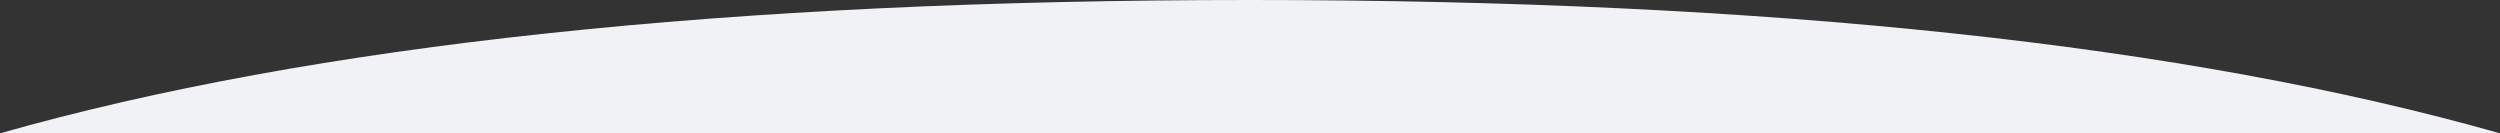 <?xml version="1.0" encoding="UTF-8"?>
<svg width="375px" height="20px" viewBox="0 0 375 20" version="1.1" xmlns="http://www.w3.org/2000/svg" xmlns:xlink="http://www.w3.org/1999/xlink">
    <rect x="0" y="0" width="375" height="20" fill="#333333" stroke="none"/>
    <!-- Generator: Sketch 48.2 (47327) - http://www.bohemiancoding.com/sketch -->
    <title>Curved background</title>
    <desc>Created with Sketch.</desc>
    <defs></defs>
    <g id="Entry" stroke="none" stroke-width="1" fill="none" fill-rule="evenodd" transform="translate(0, -442)">
        <g id="Content" transform="translate(-29, 59)" fill="#F0F2F6">
            <path d="M216.5,383 C294.537,383 357.037,389.667 404,403 L29,403 C75.963,389.667 138.463,383 216.5,383 Z" id="Curved-background"></path>
        </g>
    </g>
</svg>
